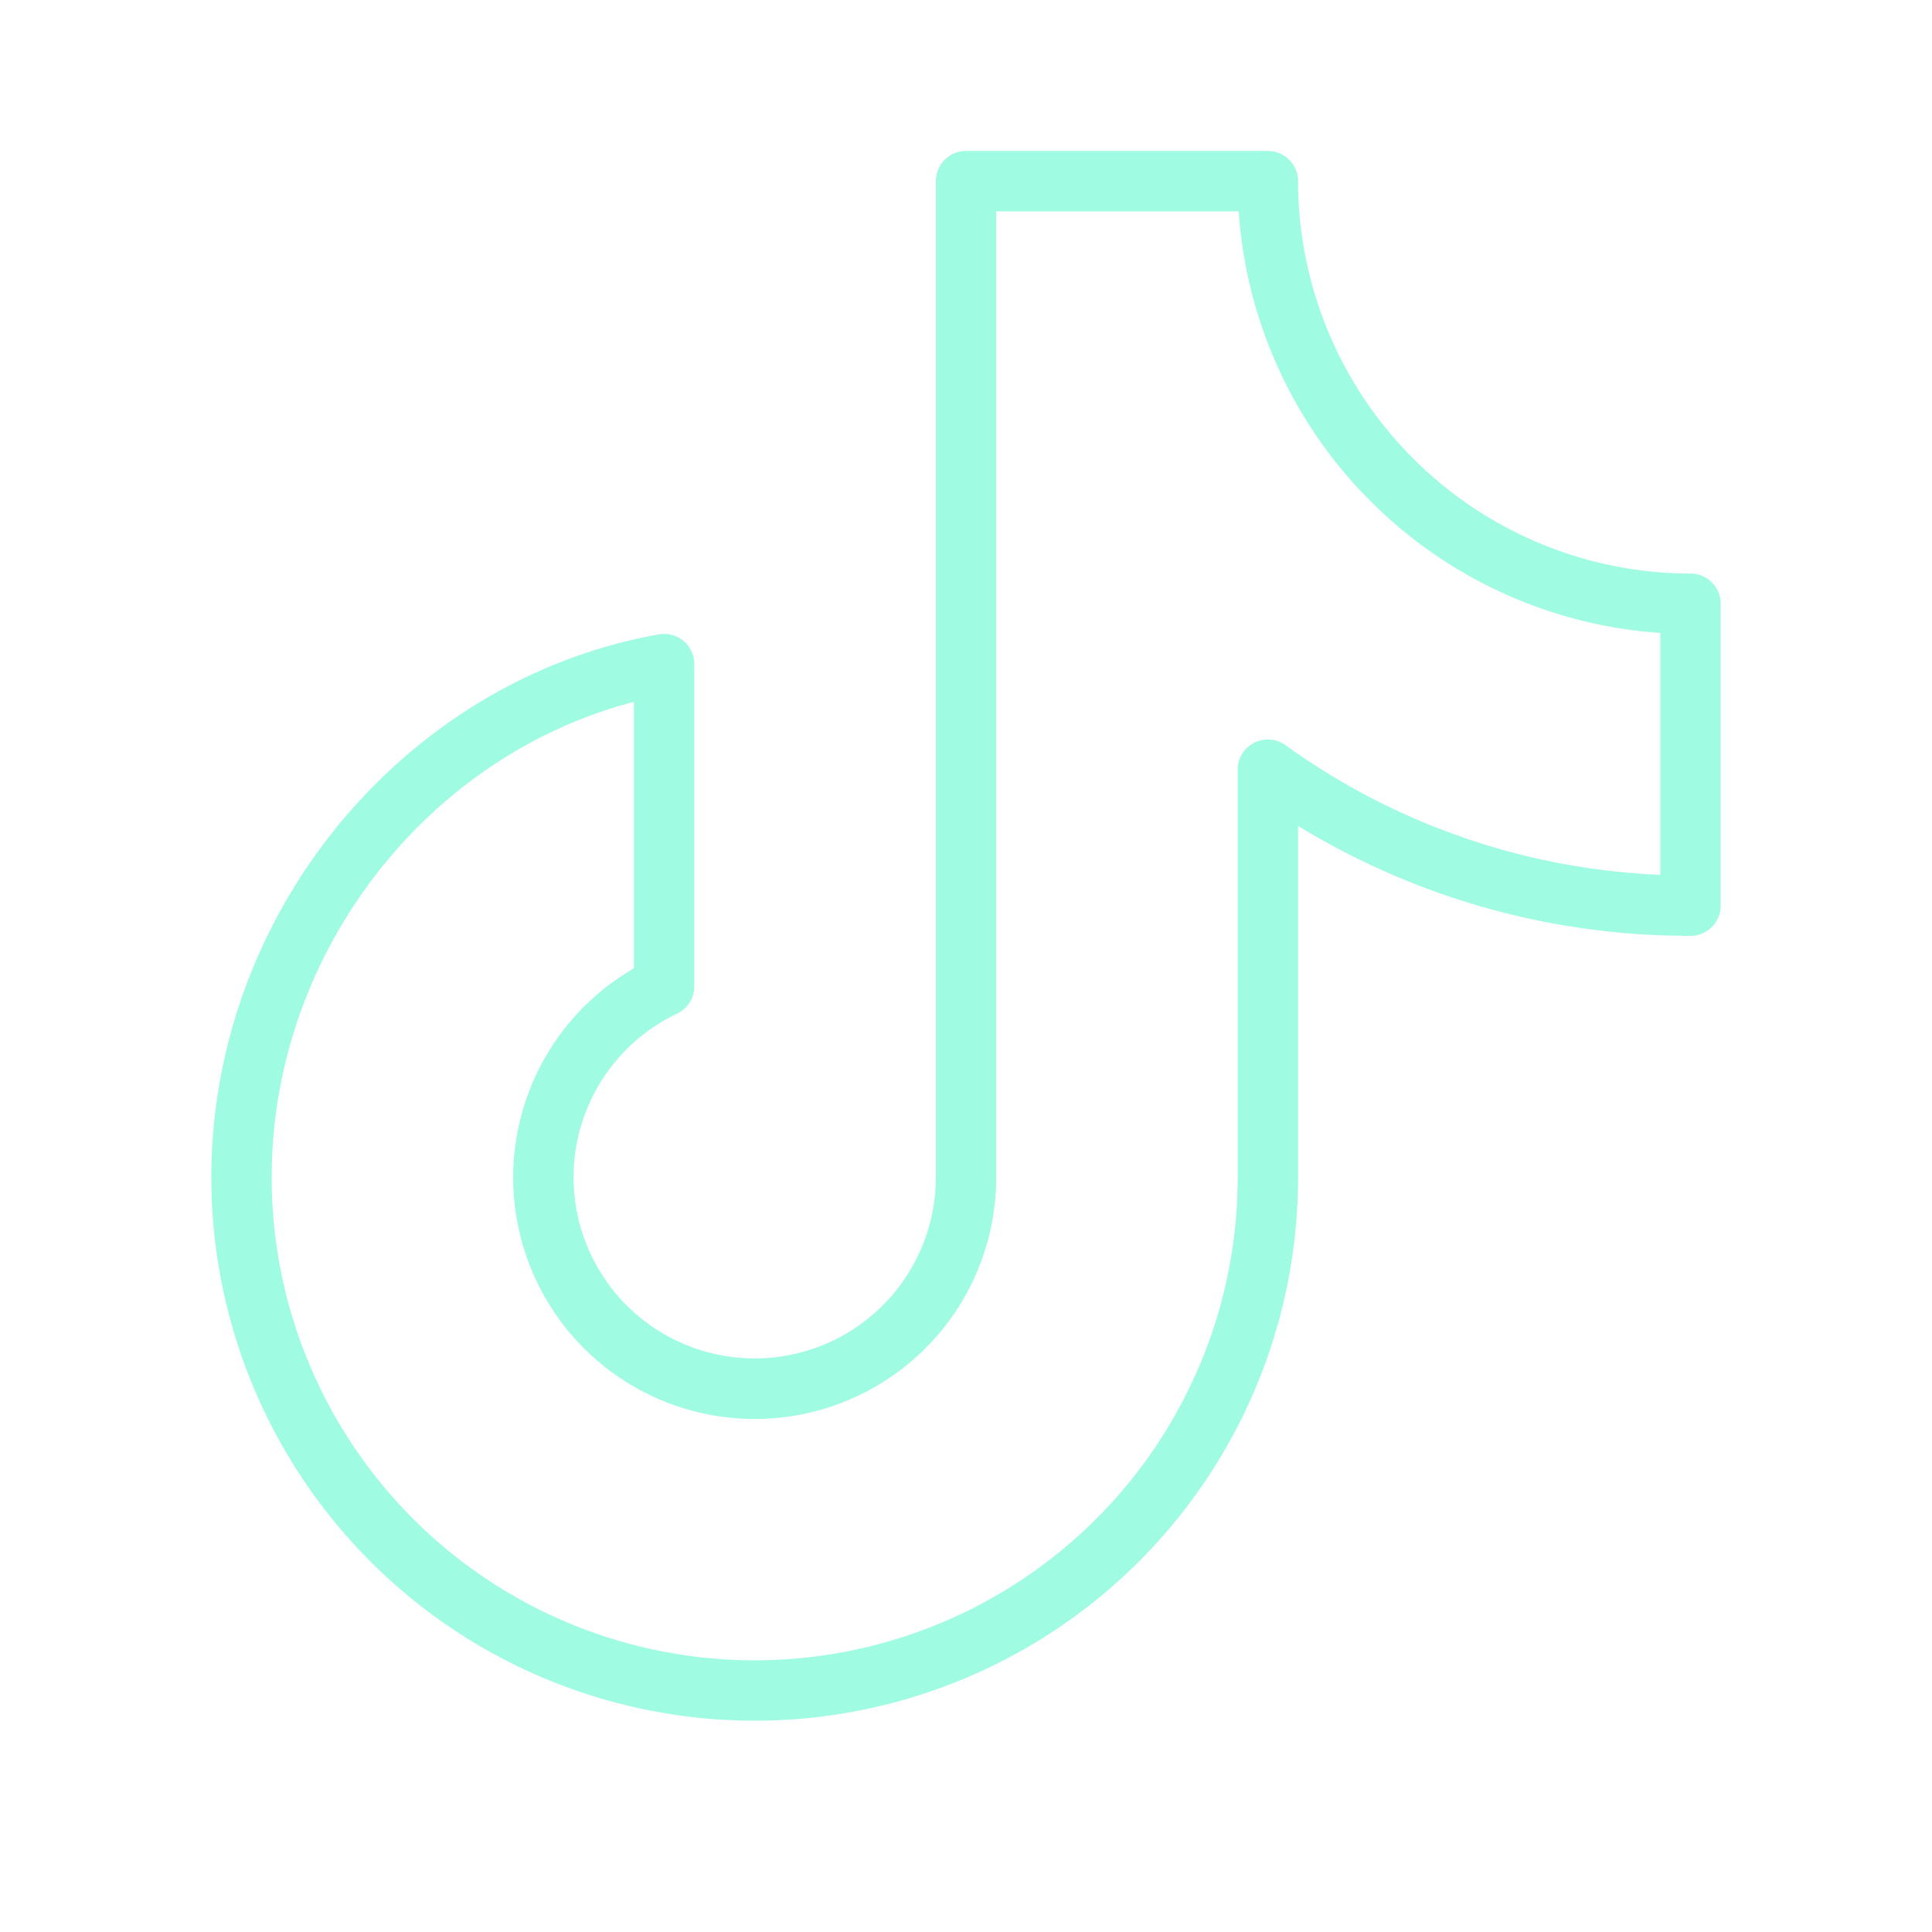 <svg xmlns="http://www.w3.org/2000/svg" width="52" height="52" fill="#9ffbe2" viewBox="0 0 256 256"><path d="M224,76a52.06,52.06,0,0,1-52-52,4,4,0,0,0-4-4H128a4,4,0,0,0-4,4V156a24,24,0,1,1-34.28-21.69A4,4,0,0,0,92,130.69V88a4,4,0,0,0-4.7-3.94C53.49,90.08,28,121,28,156a72,72,0,0,0,144,0V109.44A99.26,99.26,0,0,0,224,124a4,4,0,0,0,4-4V80A4,4,0,0,0,224,76Zm-4,39.92a91.32,91.32,0,0,1-49.66-17.18A4,4,0,0,0,164,102v54a64,64,0,0,1-128,0c0-29.52,20.32-55.79,48-63v35.31A32,32,0,1,0,132,156V28h32.13A60.11,60.11,0,0,0,220,83.87Z"></path></svg>